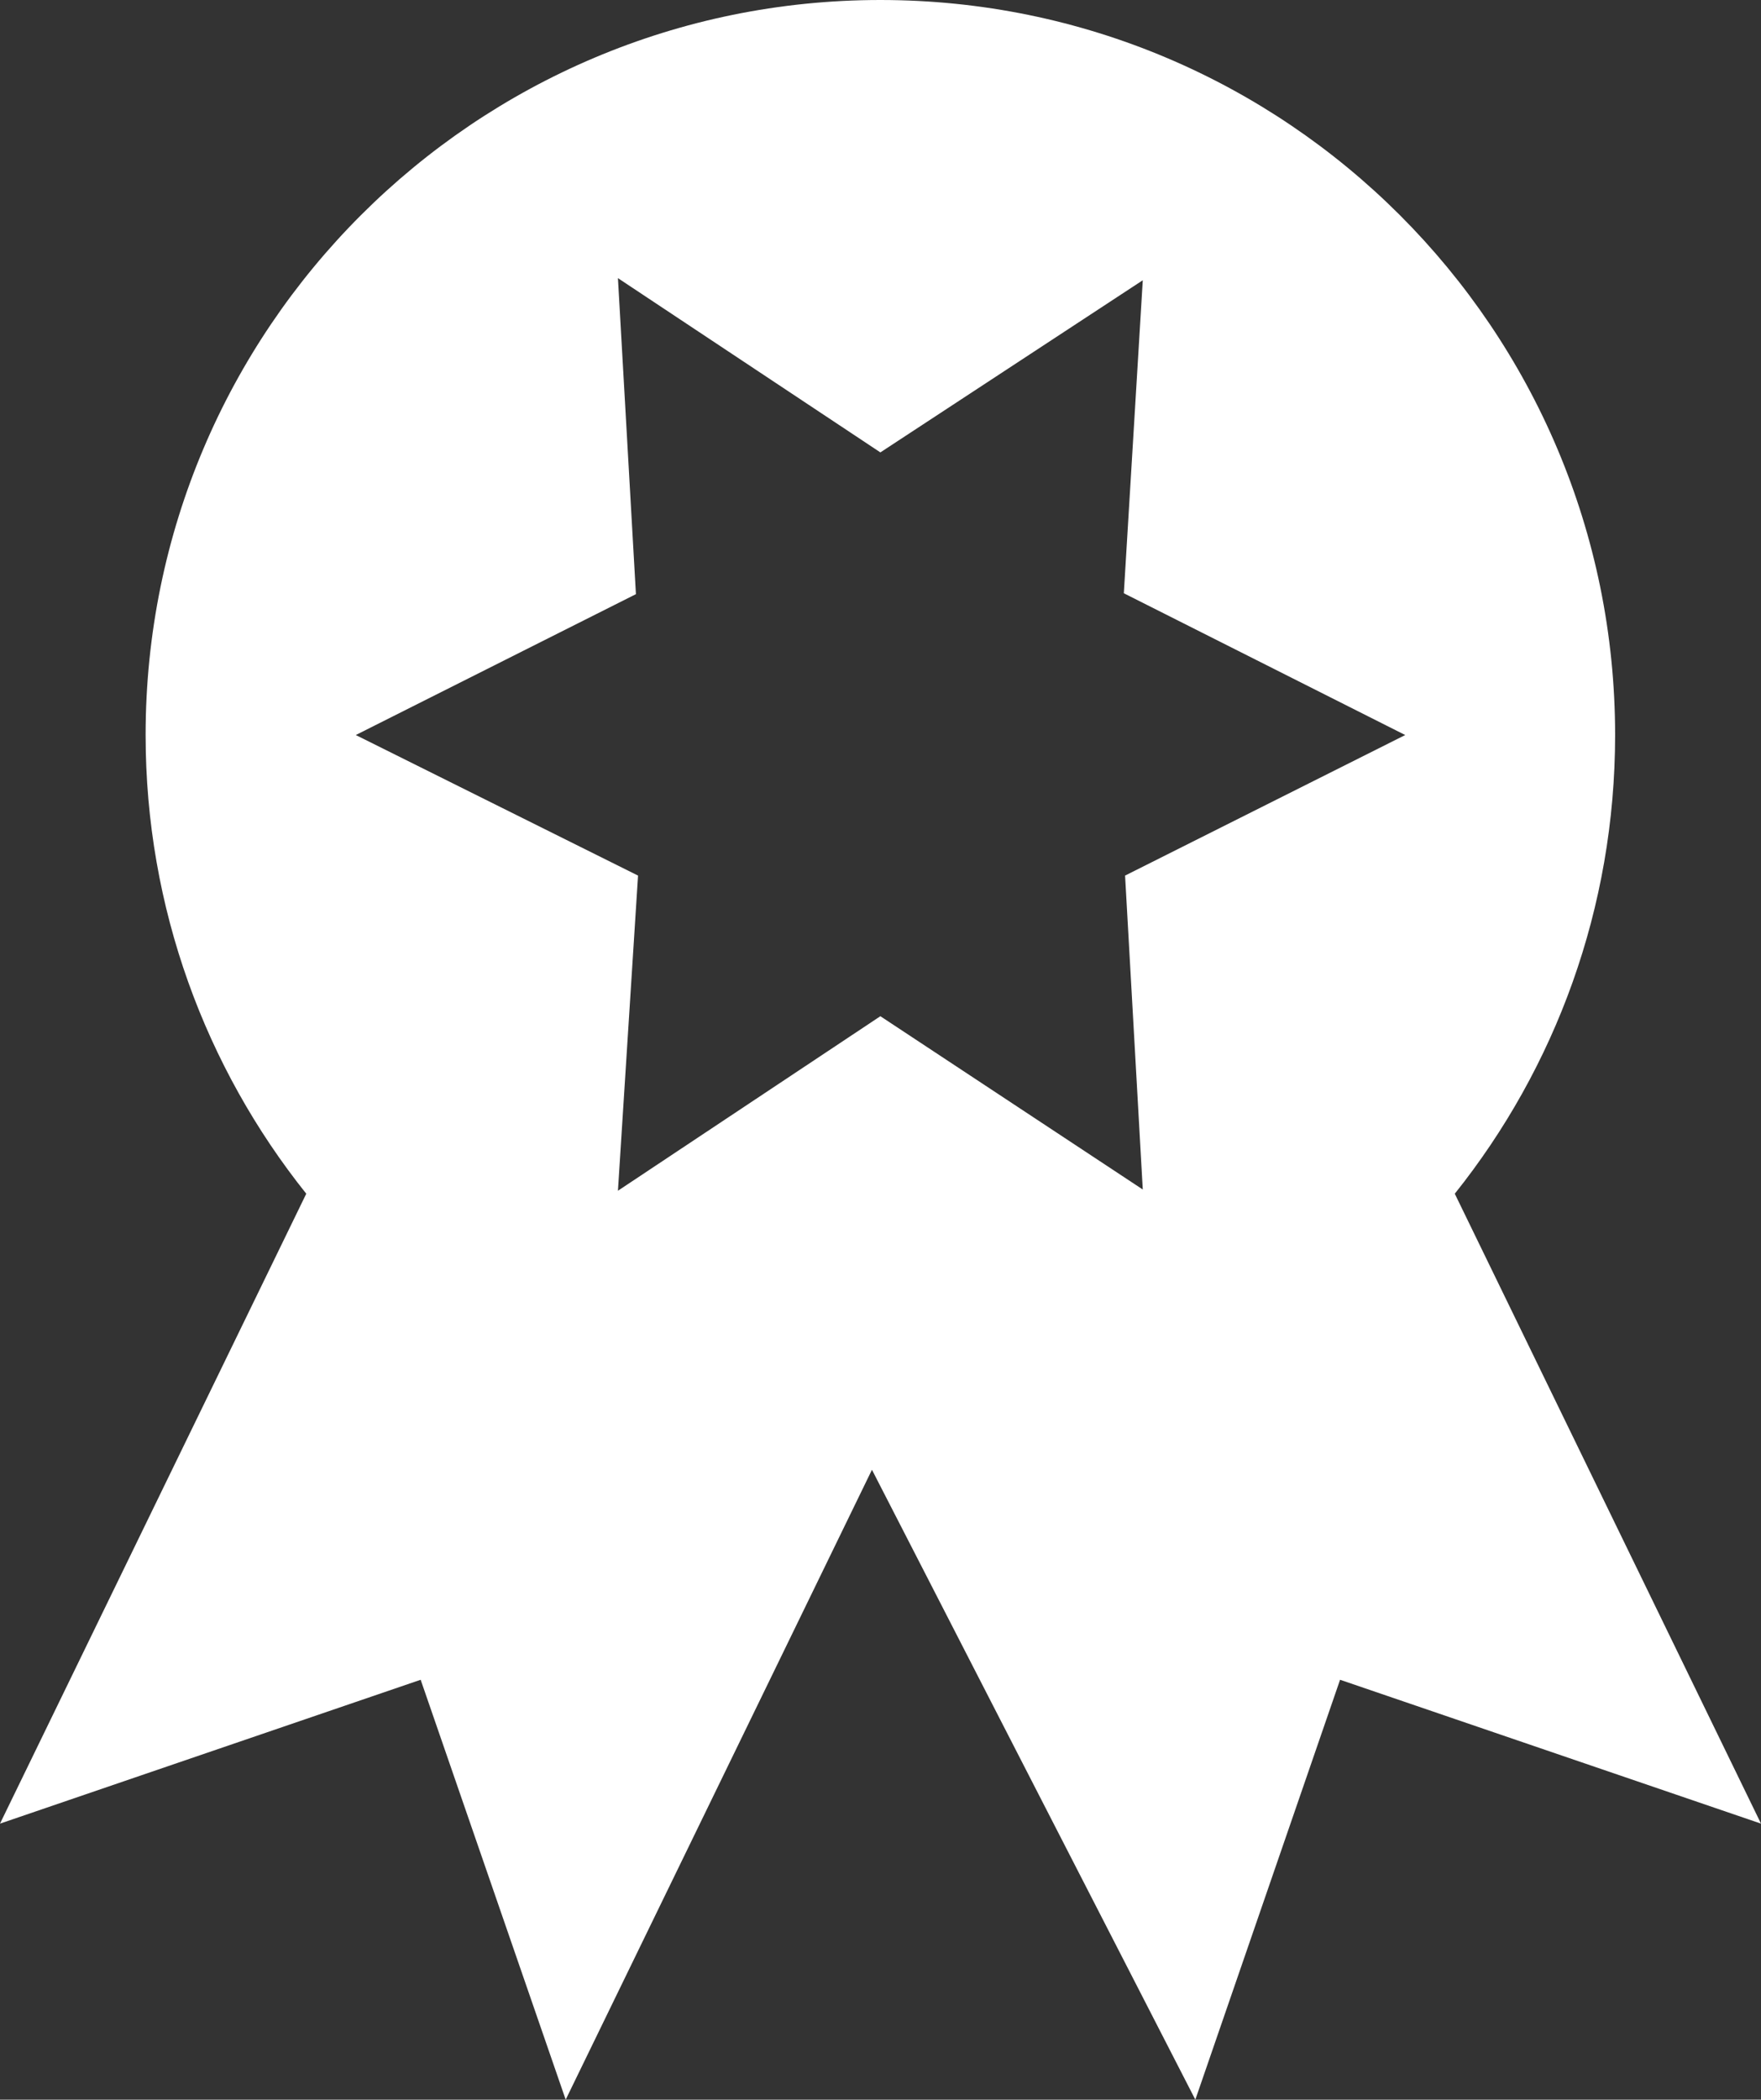 <?xml version="1.0" encoding="utf-8"?>
<!-- Generator: Adobe Illustrator 16.2.0, SVG Export Plug-In . SVG Version: 6.00 Build 0)  -->
<!DOCTYPE svg PUBLIC "-//W3C//DTD SVG 1.1//EN" "http://www.w3.org/Graphics/SVG/1.1/DTD/svg11.dtd">
<svg version="1.1" id="Layer_1" xmlns="http://www.w3.org/2000/svg" xmlns:xlink="http://www.w3.org/1999/xlink" x="0px" y="0px"
	 width="78.199px" height="93.198px" viewBox="0 0 78.199 93.198" enable-background="new 0 0 78.199 93.198" xml:space="preserve">
<rect x="0" y="0" width="78.199" height="93.198" fill="#333333" stroke="none"/>
<path fill="#FFFFFF" d="M15.799,32.626l12.534,6.239L27.44,52.854l11.654-7.747l11.652,7.692L49.96,38.865l12.44-6.239
	l-12.495-6.293l0.841-13.893l-11.652,7.641L27.44,12.346l0.799,14.027L15.799,32.626z M78.199,80.946L59.507,74.56L53.08,93.198
	L38.72,65.239l-13.6,27.959L18.68,74.56L0,80.946l13.6-27.96c-4.467-5.587-7.134-12.68-7.134-20.36C6.466,14.6,21.081,0,39.094,0
	c18.025,0,32.627,14.6,32.627,32.626c0,7.681-2.654,14.773-7.12,20.36L78.199,80.946L78.199,80.946z"/>
</svg>
